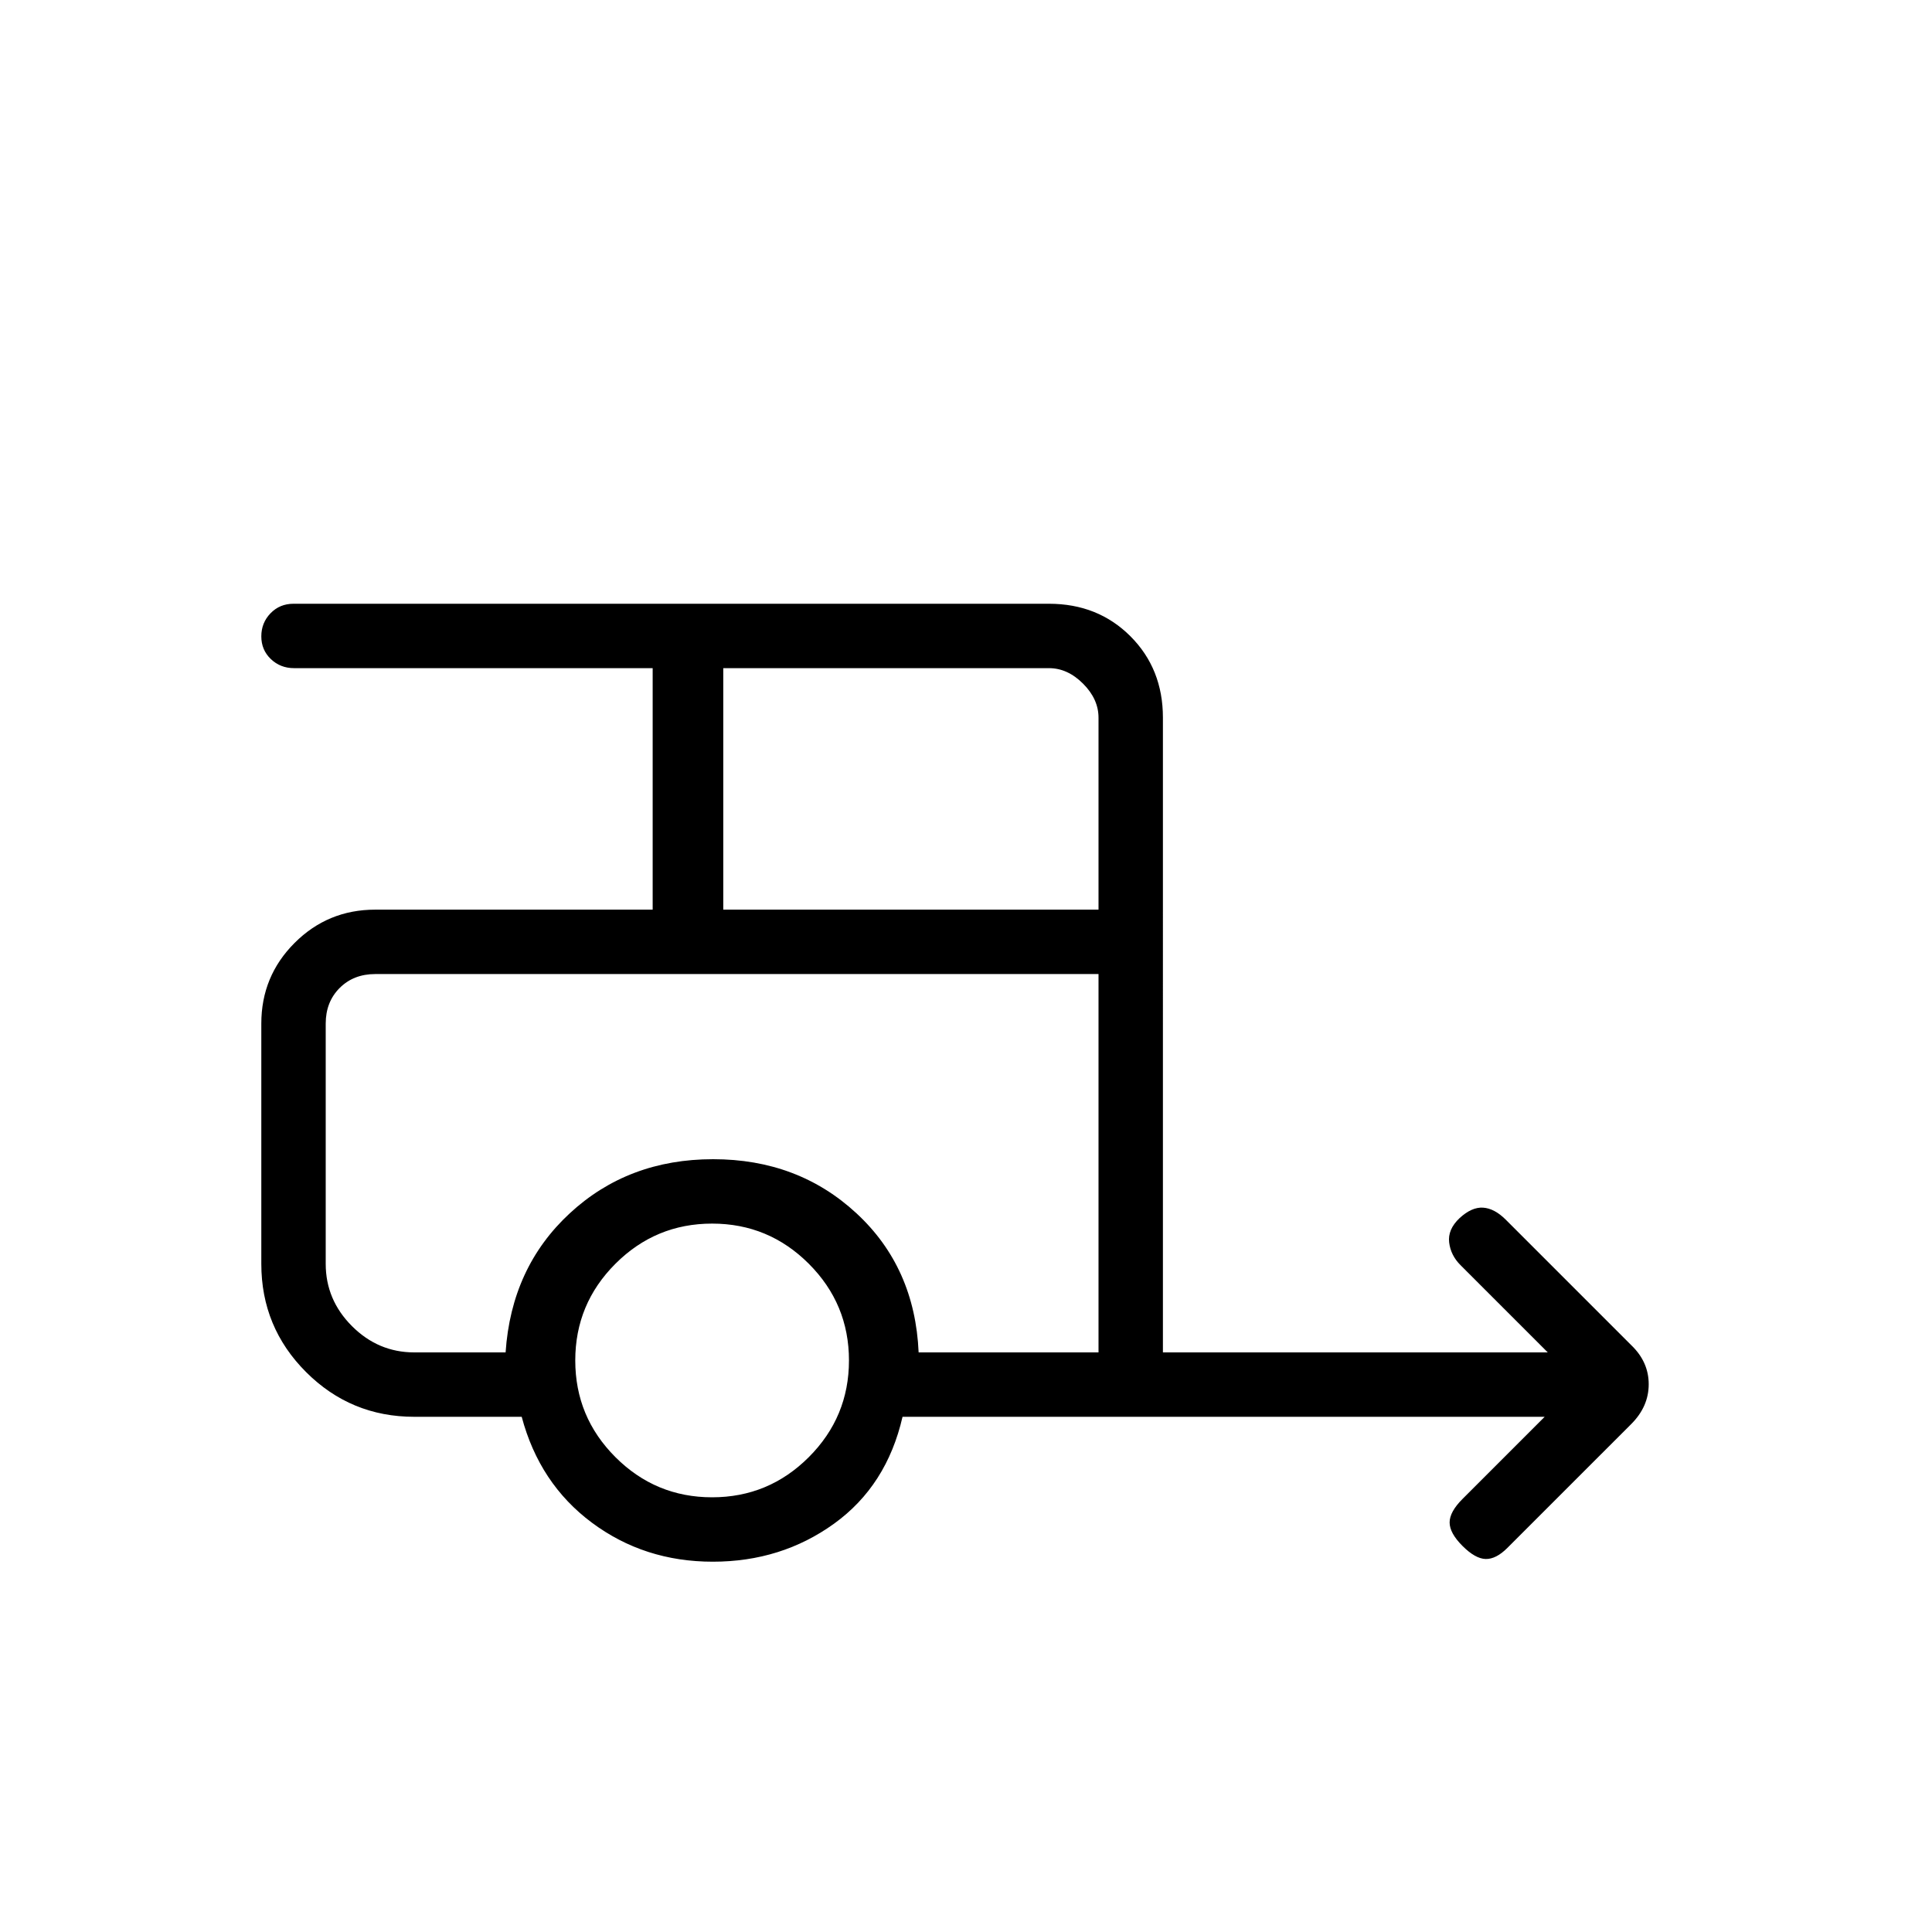 <svg xmlns="http://www.w3.org/2000/svg" height="20" viewBox="0 -960 960 960" width="20"><path d="M354.194-184q-34.04 0-60.079-19.384-26.038-19.385-34.884-52.616h-53.385q-31.538 0-53.769-22.231-22.231-22.23-22.231-53.769v-119.385q0-23.546 16.535-40.08Q162.915-508 186.461-508h137.847v-120H146.123q-6.815 0-11.546-4.52-4.731-4.521-4.731-11.27t4.581-11.48q4.581-4.73 11.419-4.73h375.385q24.315 0 40.465 16.15 16.15 16.15 16.15 40.465V-288h191.231l-43.385-43.384q-4.846-4.847-5.615-11.27-.769-6.423 5.137-12.038 6.094-5.616 11.748-5.231 5.653.385 11.269 6l62.308 62.308q8.692 8.328 8.692 19.433t-8.692 19.798L749-190.846q-5.615 5.615-10.769 5.5-5.154-.115-11.539-6.5-6.384-6.385-6.384-11.654t6.384-11.654L767.538-256H448.462q-7.847 34.231-34.037 53.116Q388.234-184 354.194-184Zm5.191-324h186.461v-95.385q0-9.231-7.692-16.923Q530.462-628 521.231-628H359.385v120Zm-5.539 292q28.092 0 48.046-19.954T421.846-284q0-28.092-19.954-48.046T353.846-352q-28.092 0-48.046 19.954T285.846-284q0 28.092 19.954 48.046T353.846-216Zm-102.615-72q2.846-42.231 31.884-69.115Q312.154-384 354.346-384q42.193 0 71.231 26.885 29.038 26.884 30.885 69.115h89.384v-188H186.461q-10.769 0-17.692 6.923t-6.923 17.692V-332q0 17.892 13.054 30.946Q187.954-288 205.846-288h45.385Zm0-188h-89.385 384-294.615Z"/></svg>